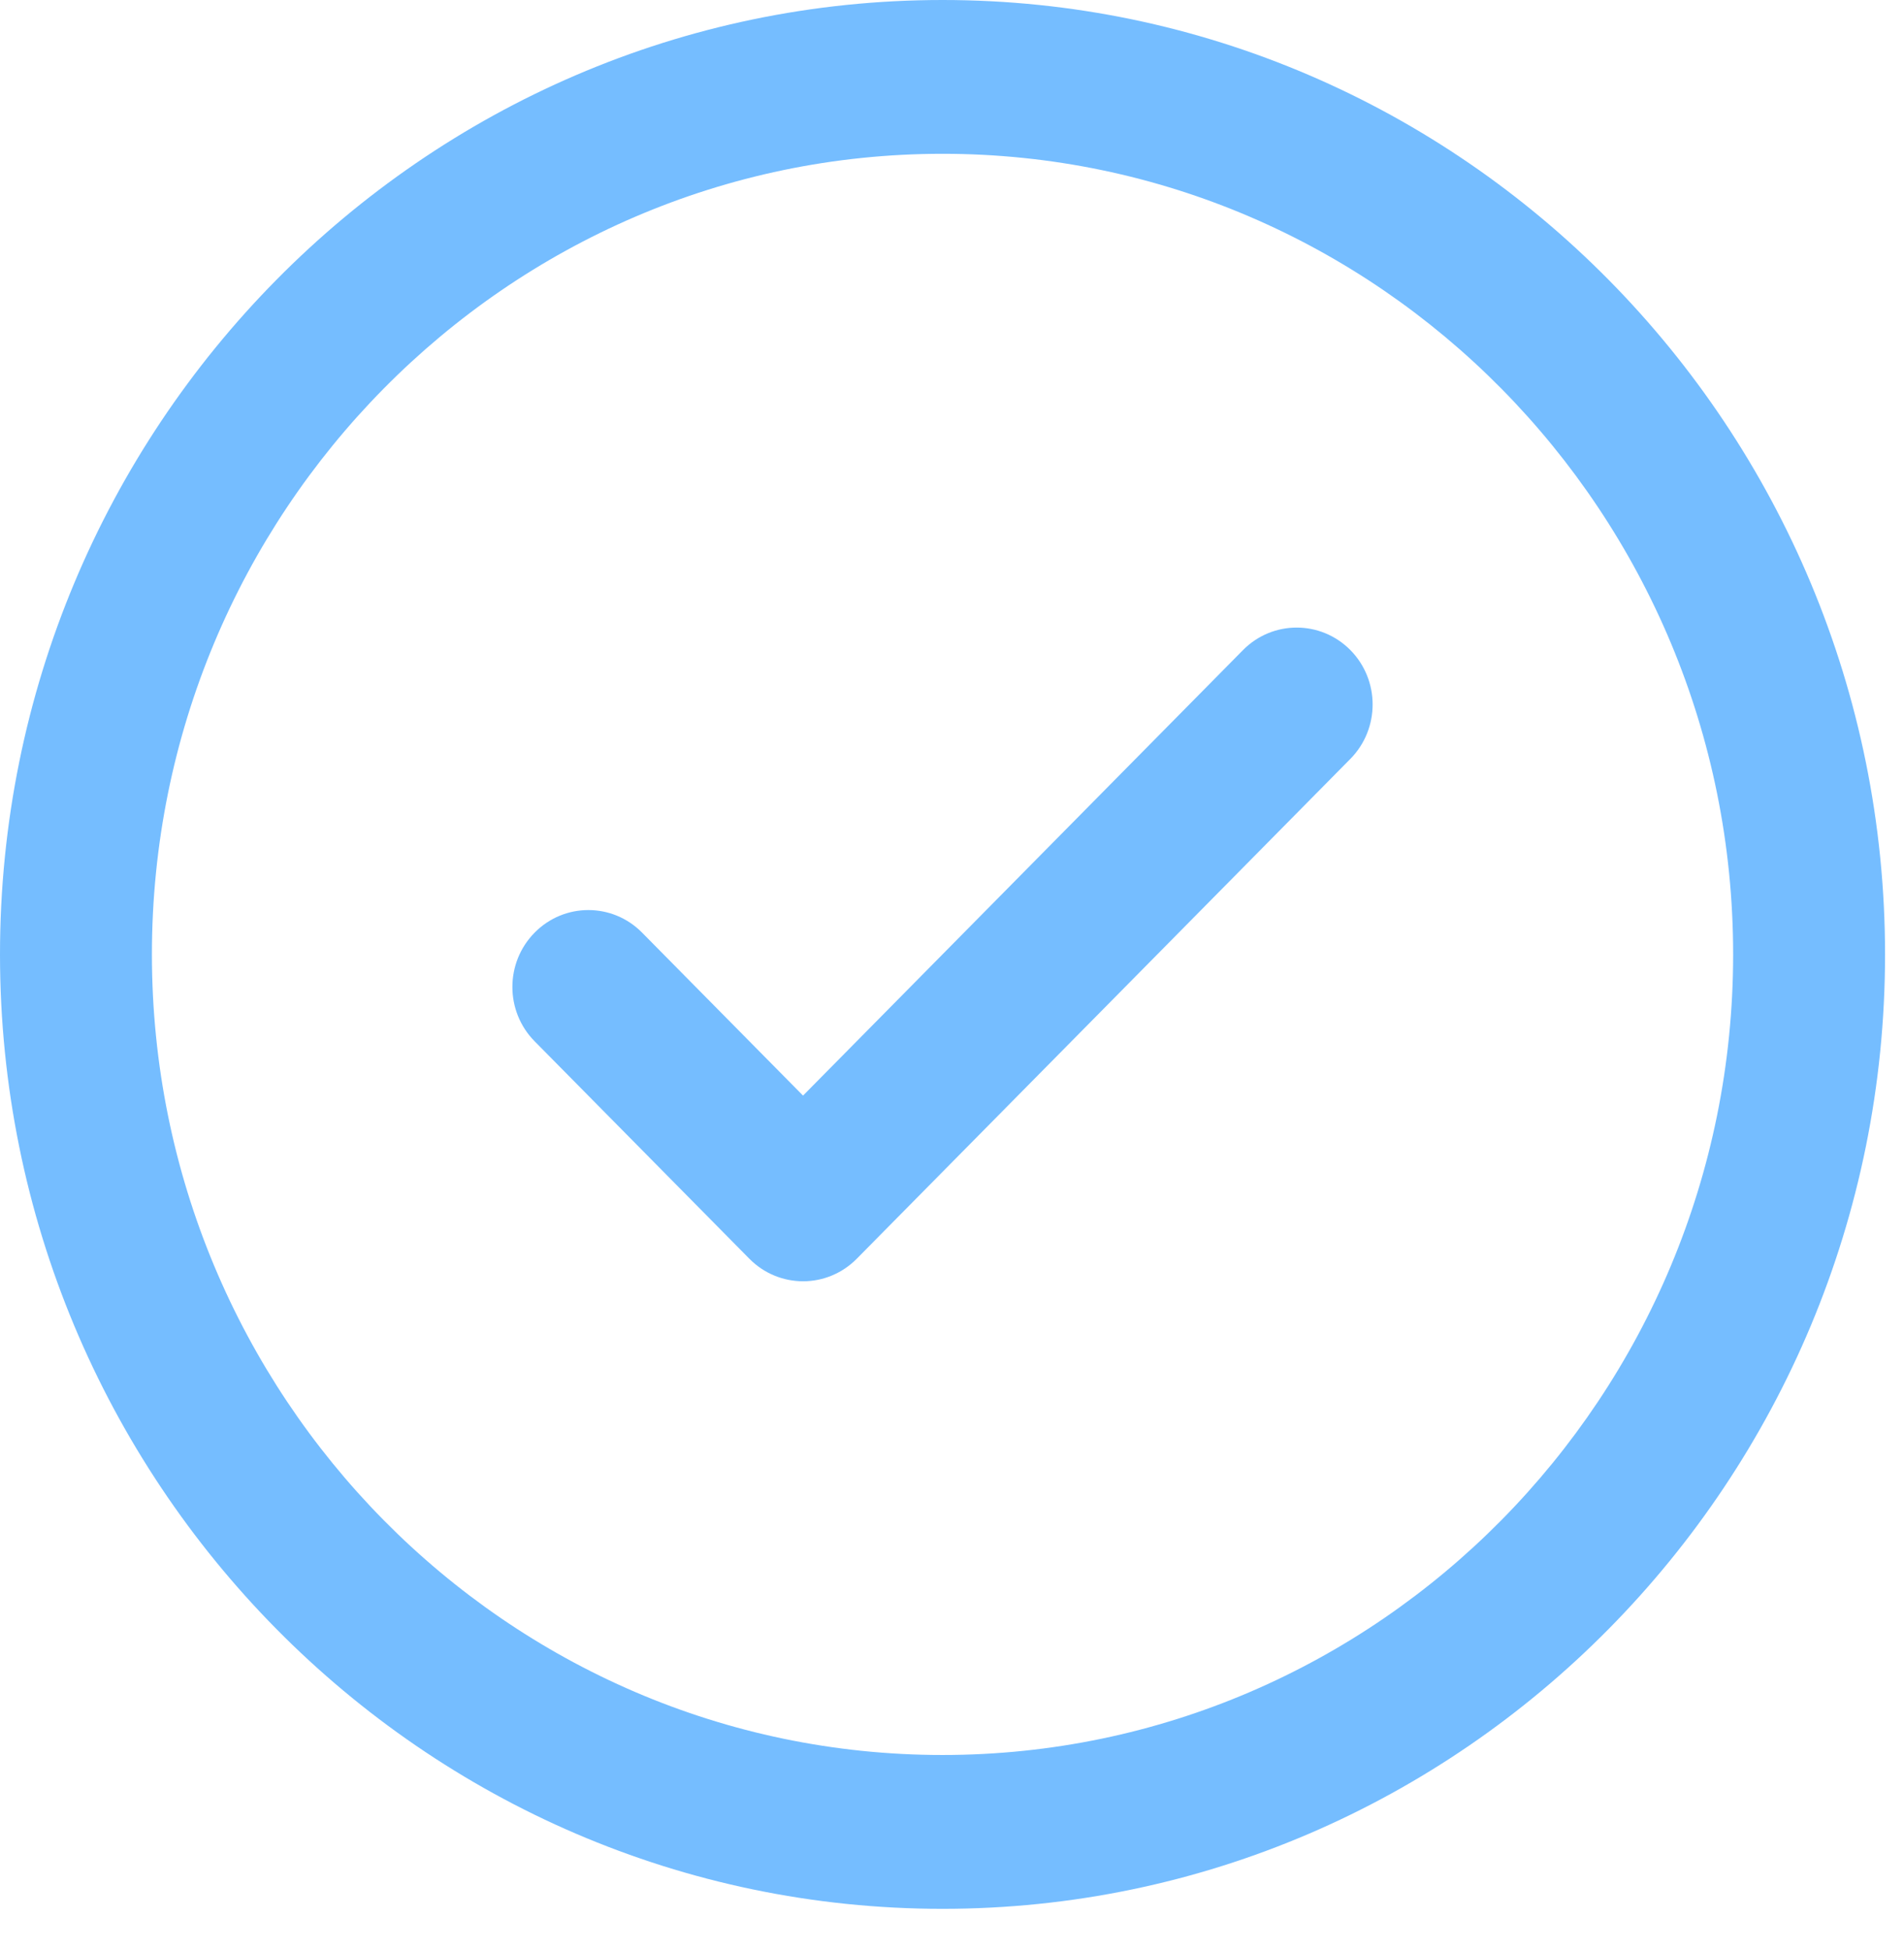 <svg width="42" height="43" viewBox="0 0 42 43" fill="none" xmlns="http://www.w3.org/2000/svg">
<path d="M20.791 0C9.327 0 0 9.443 0 21.05C0 32.657 9.327 42.1 20.791 42.1C32.255 42.1 41.582 32.657 41.582 21.05C41.581 9.443 32.255 0 20.791 0ZM20.791 38.707C11.175 38.707 3.351 30.786 3.351 21.049C3.351 11.313 11.175 3.392 20.791 3.392C30.407 3.392 38.231 11.314 38.231 21.05C38.231 30.786 30.407 38.707 20.791 38.707Z" fill="#75BDFF"/>
<path d="M27.419 14.338L17.714 24.164L14.163 20.569C13.509 19.906 12.448 19.906 11.794 20.569C11.139 21.231 11.139 22.305 11.794 22.967L16.53 27.762C16.857 28.093 17.286 28.259 17.715 28.259C18.143 28.259 18.572 28.093 18.899 27.762L29.788 16.737C30.442 16.074 30.442 15.001 29.788 14.338C29.133 13.676 28.073 13.676 27.419 14.338Z" fill="#75BDFF"/>
</svg>
